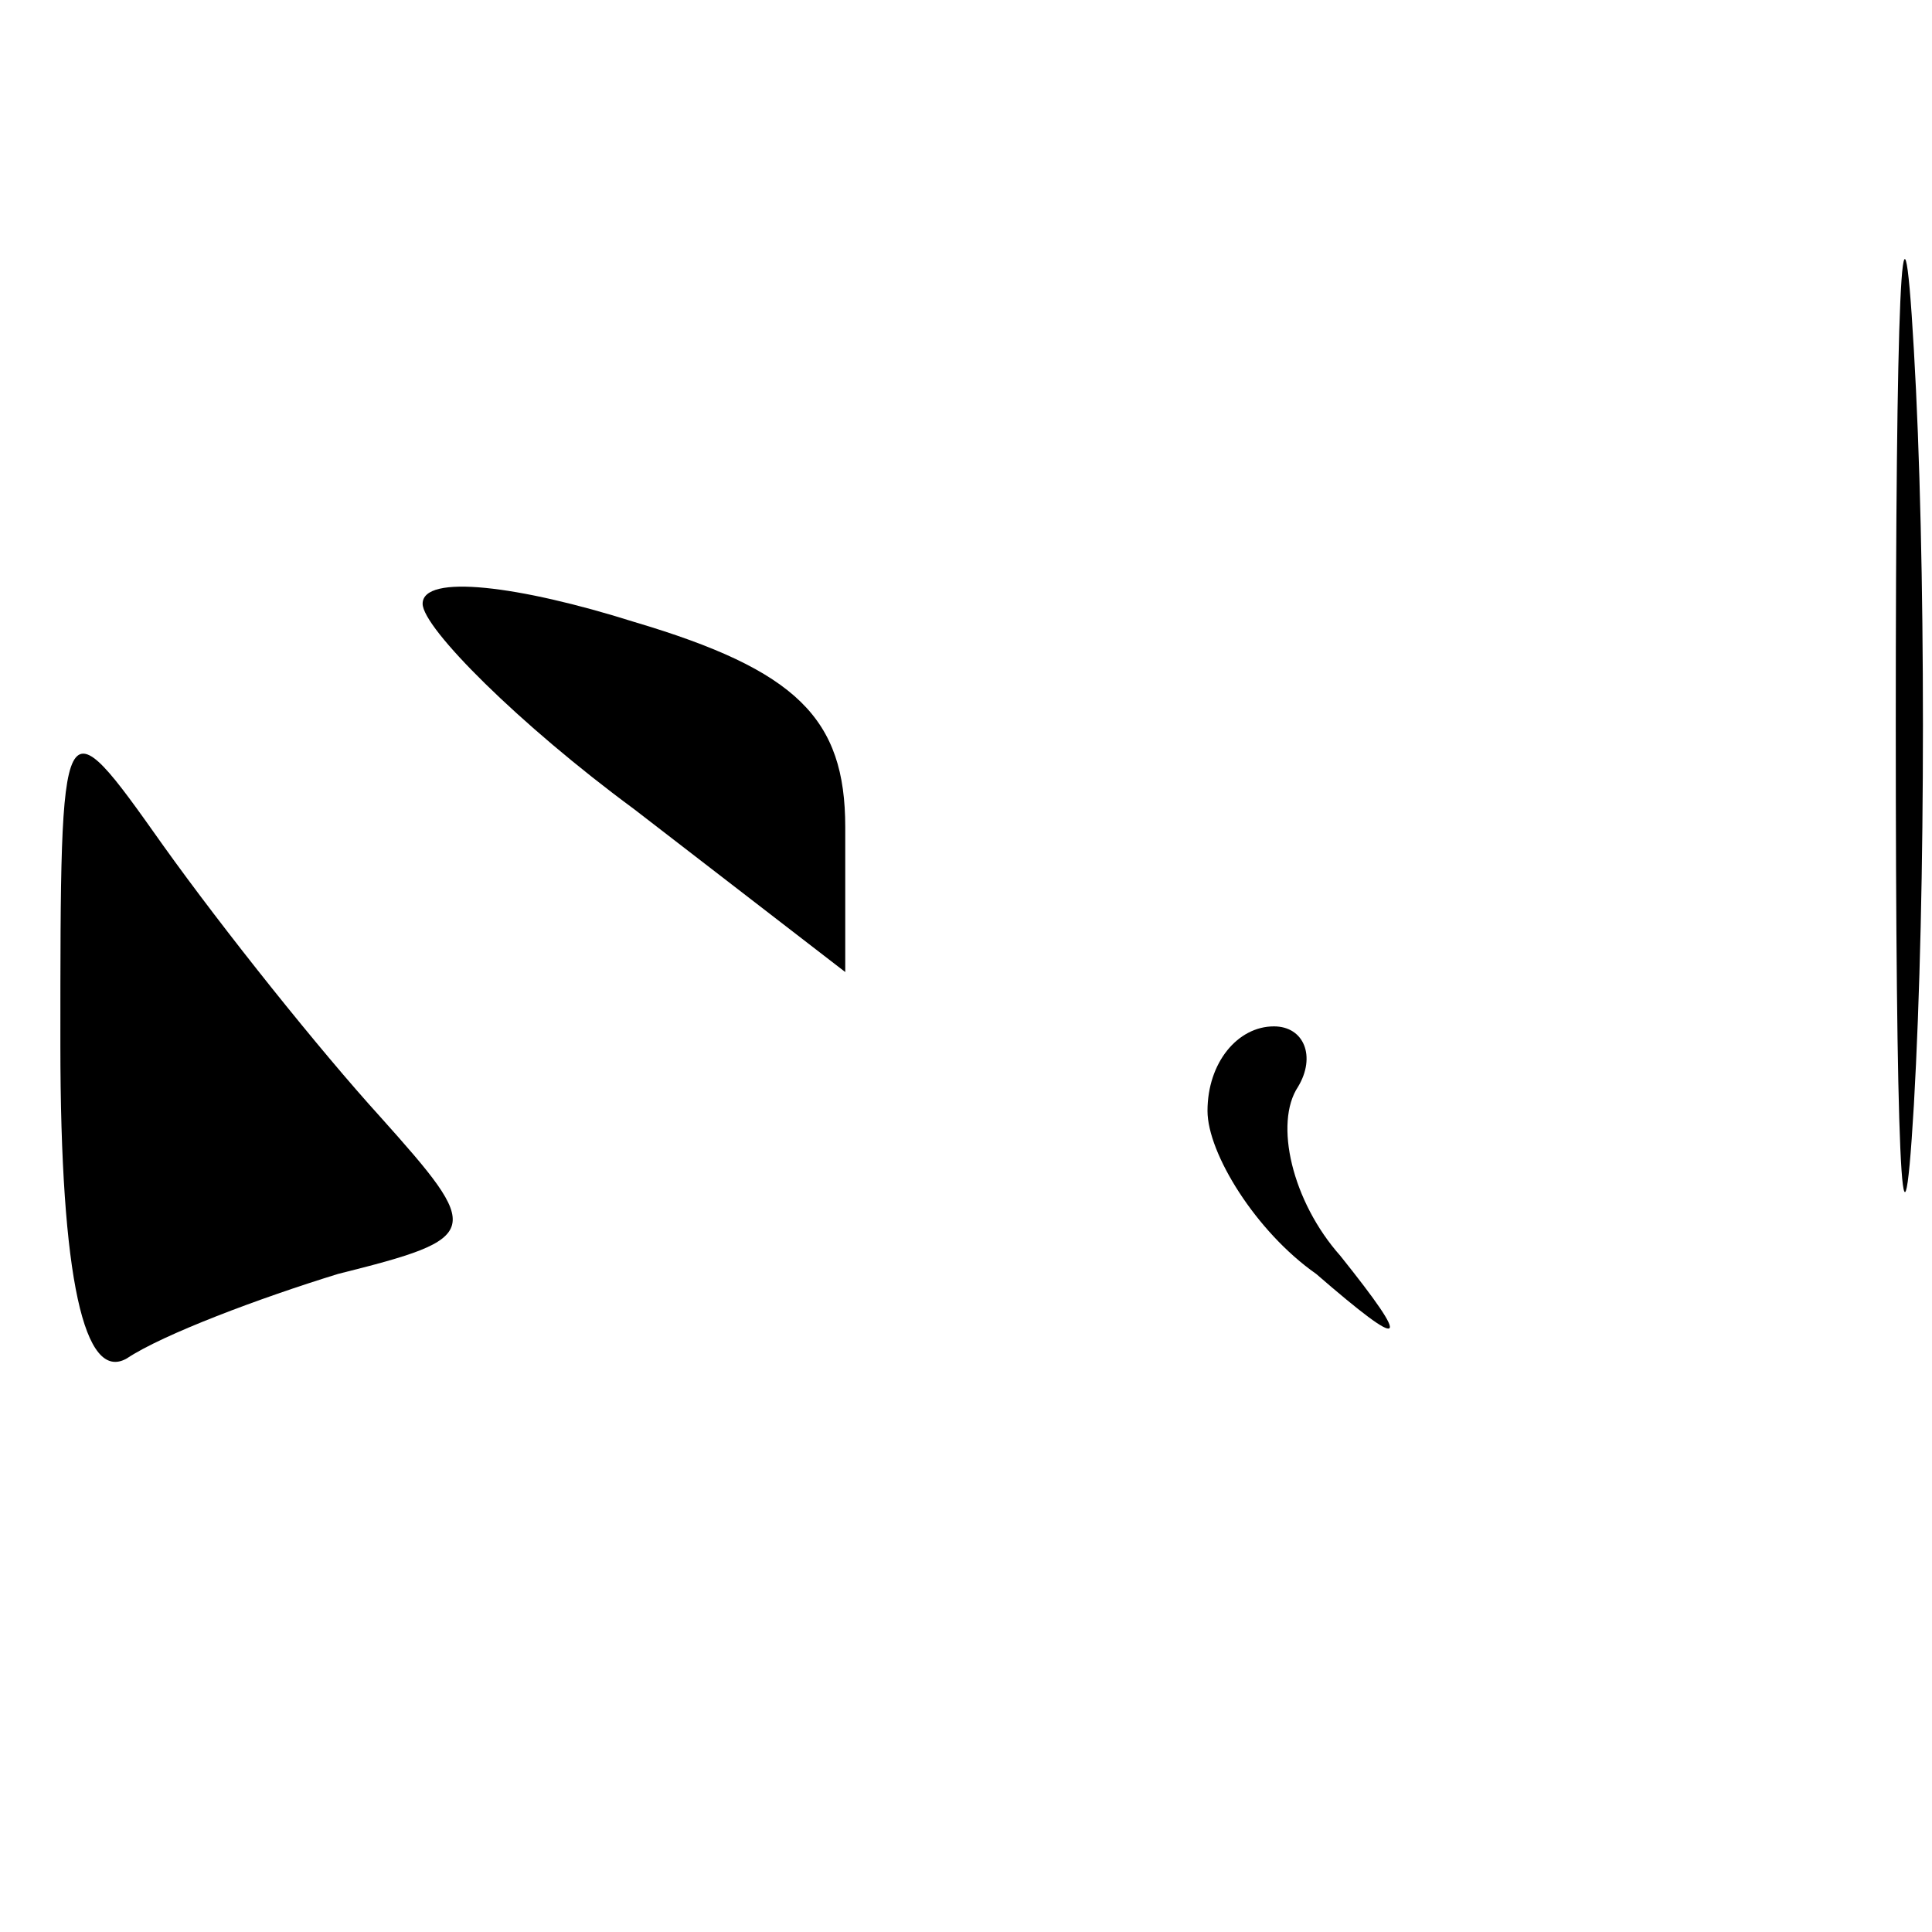 <?xml version="1.0" standalone="no"?>
<!DOCTYPE svg PUBLIC "-//W3C//DTD SVG 20010904//EN"
 "http://www.w3.org/TR/2001/REC-SVG-20010904/DTD/svg10.dtd">
<svg version="1.0" xmlns="http://www.w3.org/2000/svg"
 width="32pt" height="32pt" viewBox="0 0 32 32"
 preserveAspectRatio="xMidYMid meet">
<g transform="translate(0,32) scale(0.1,-0.1)"
fill="#000000" stroke="none">
<path fill="#000000" stroke="none" d="M314 200 c0 -69 1 -97 3 -63 2 35 2 91
0 125 -2 35 -3 7 -3 -62z"/>
<path fill="#000000" stroke="none" d="M70 220 c0 -4 16 -20 35 -34 l35 -27 0
24 c0 18 -8 26 -35 34 -19 6 -35 8 -35 3z"/>
<path fill="#000000" stroke="none" d="M10 147 c0 -39 4 -56 11 -52 6 4 22 10
35 14 24 6 24 7 7 26 -10 11 -26 31 -36 45 -17 24 -17 24 -17 -33z"/>
<path fill="#000000" stroke="none" d="M200 136 c0 -7 8 -20 18 -27 15 -13 16
-12 4 3 -8 9 -11 22 -7 28 3 5 1 10 -4 10 -6 0 -11 -6 -11 -14z"/>
</g>
</svg>
